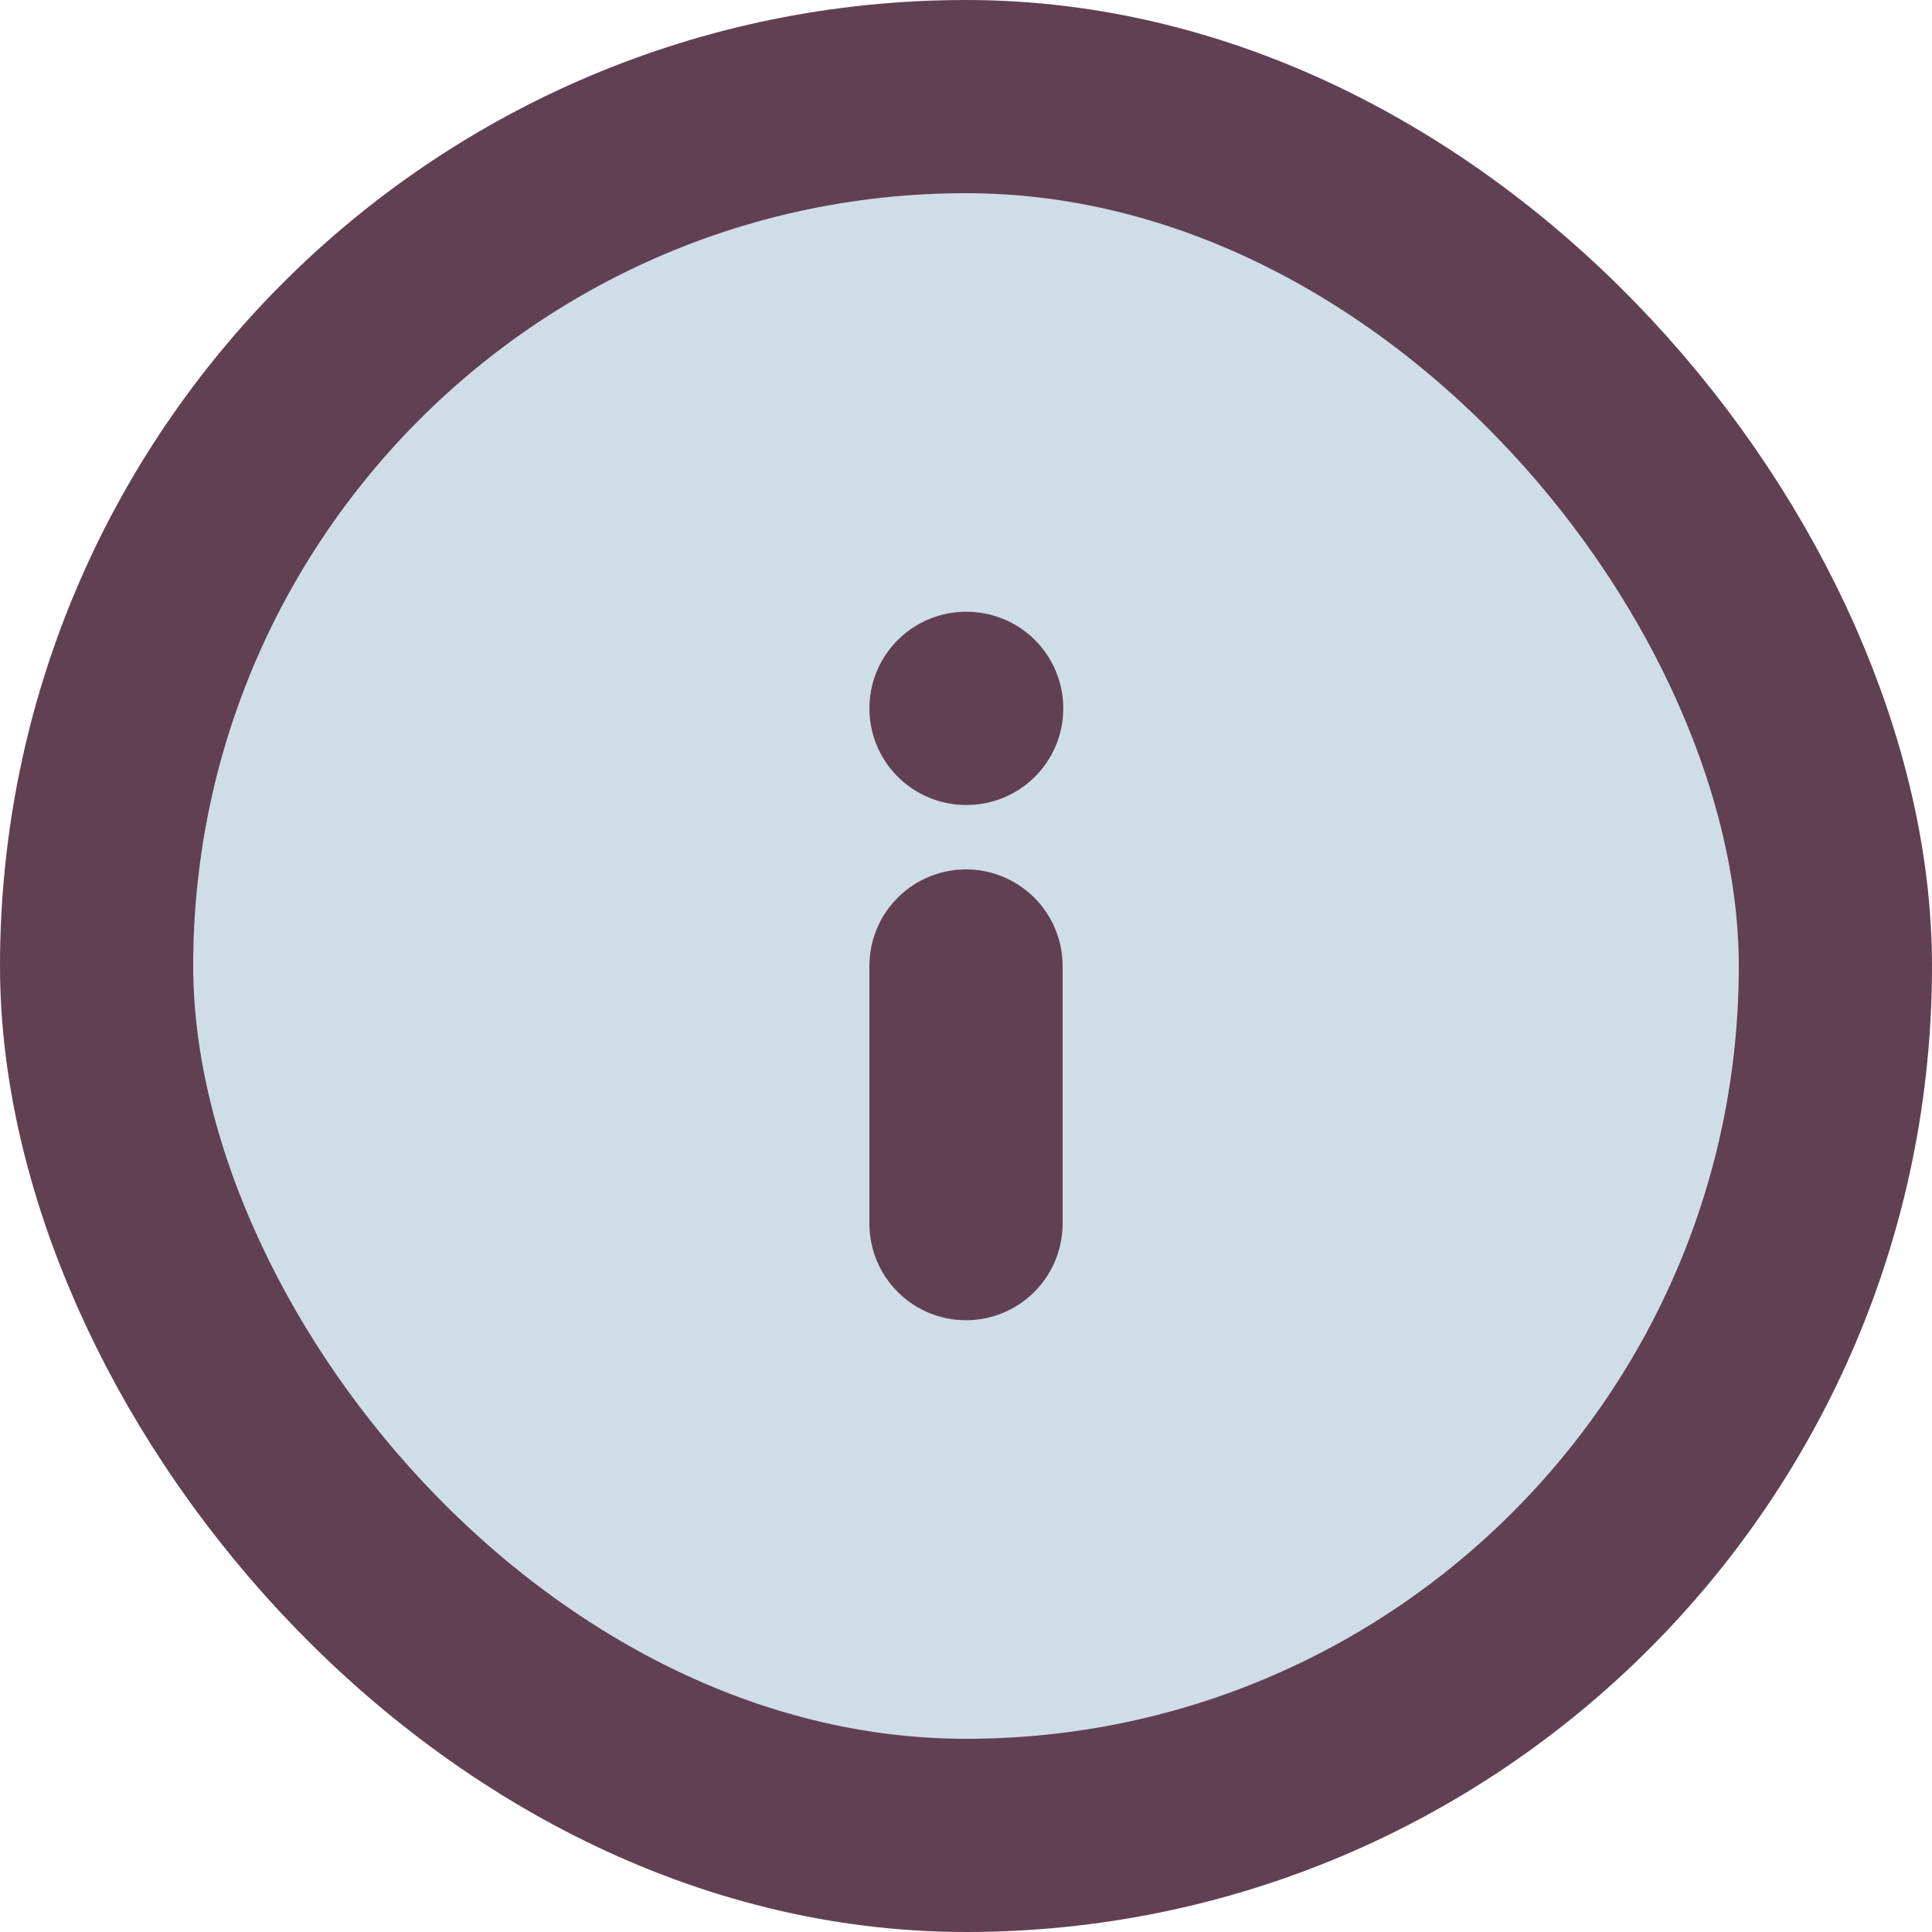 <svg width="20" height="20" viewBox="0 0 20 20" fill="none" xmlns="http://www.w3.org/2000/svg">
<rect x="1" y="1" width="18" height="18" rx="9" fill="#CFDDE7"/>
<rect x="1" y="1" width="18" height="18" rx="9" stroke="#614054" stroke-width="2"/>
<path d="M10 12.667V10" stroke="#614054" stroke-width="2" stroke-linecap="round" stroke-linejoin="round"/>
<path d="M10 7.333H10.007" stroke="#614054" stroke-width="2" stroke-linecap="round" stroke-linejoin="round"/>
</svg>